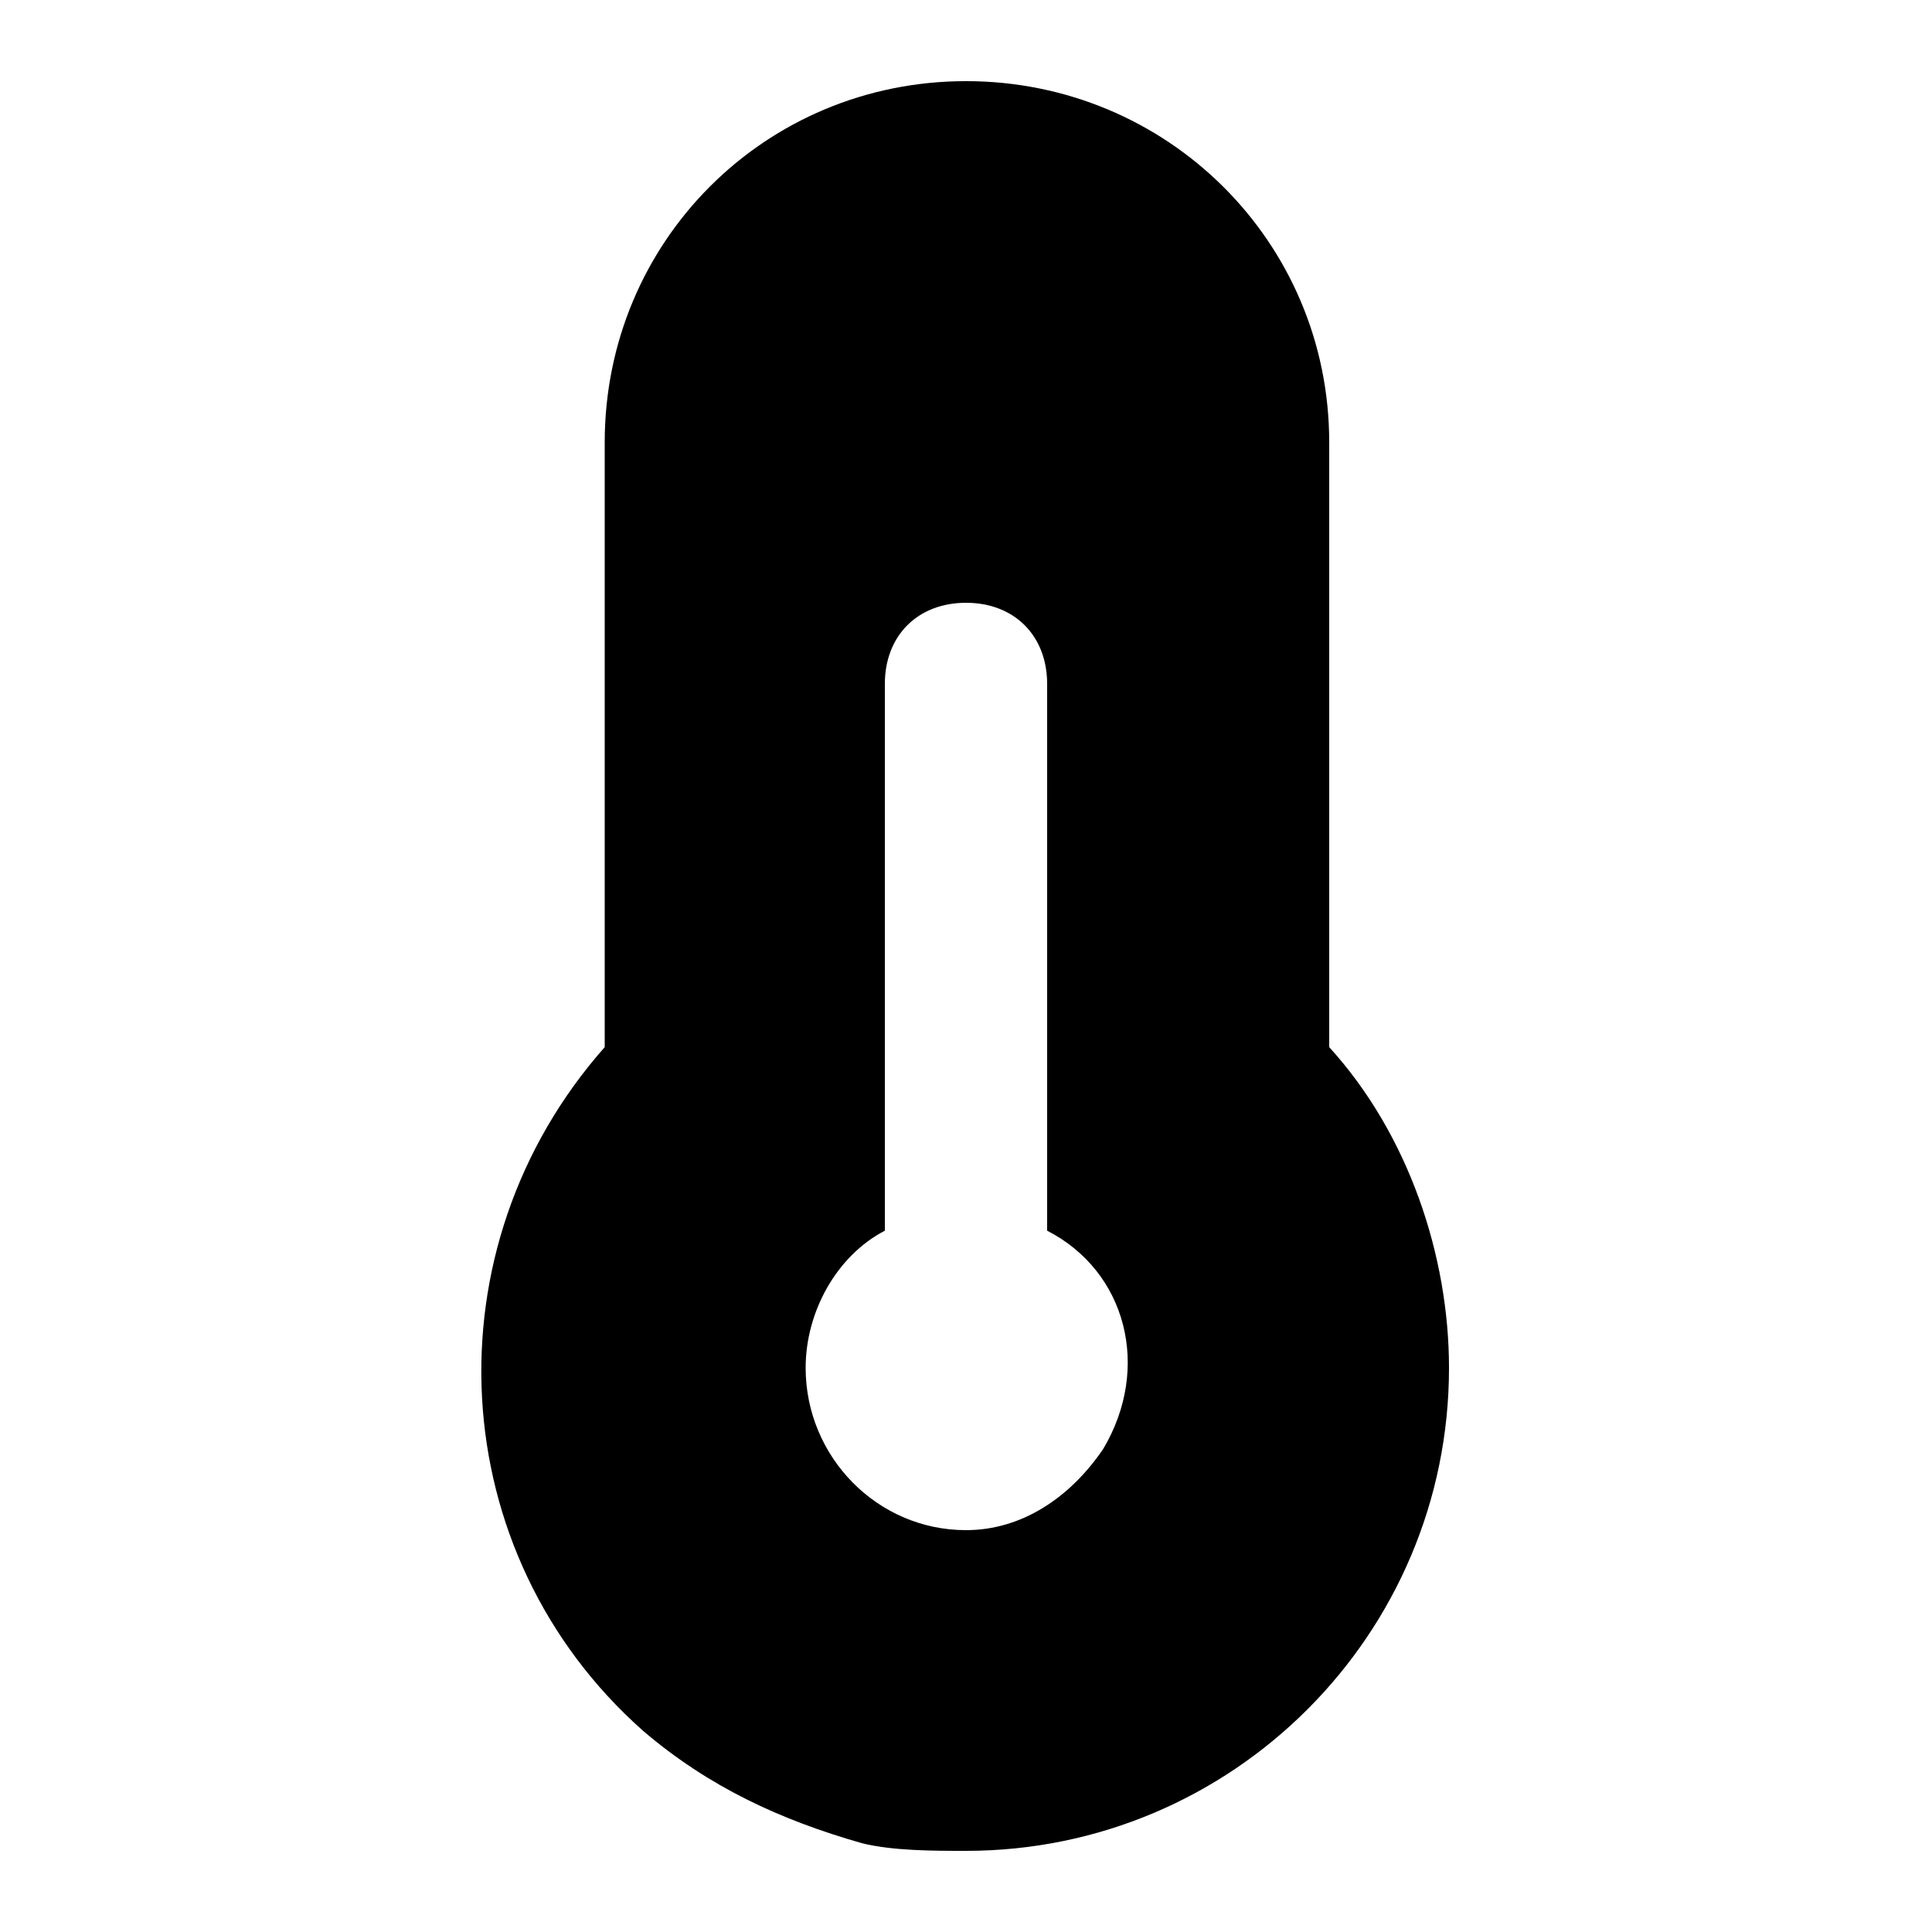 <svg xmlns="http://www.w3.org/2000/svg" width="24" height="24" viewBox="0 0 24 24">
    <path d="M16.512 13.008v-7.512c0-2.496-2.016-4.488-4.512-4.488s-4.488 1.992-4.488 4.488v7.512c-2.208 2.496-2.016 6.288 0.48 8.496 0.816 0.696 1.704 1.104 2.712 1.392 0.384 0.096 0.888 0.096 1.296 0.096 3.312 0 6-2.688 6-6 0-1.392-0.504-2.904-1.488-3.984zM13.704 18c-0.408 0.6-1.008 1.008-1.704 1.008-1.104 0-1.992-0.912-1.992-2.016 0-0.696 0.384-1.392 0.984-1.704v-6.792c0-0.6 0.408-1.008 1.008-1.008s1.008 0.408 1.008 1.008v6.792c0.984 0.504 1.296 1.704 0.696 2.712z"></path>
</svg>
